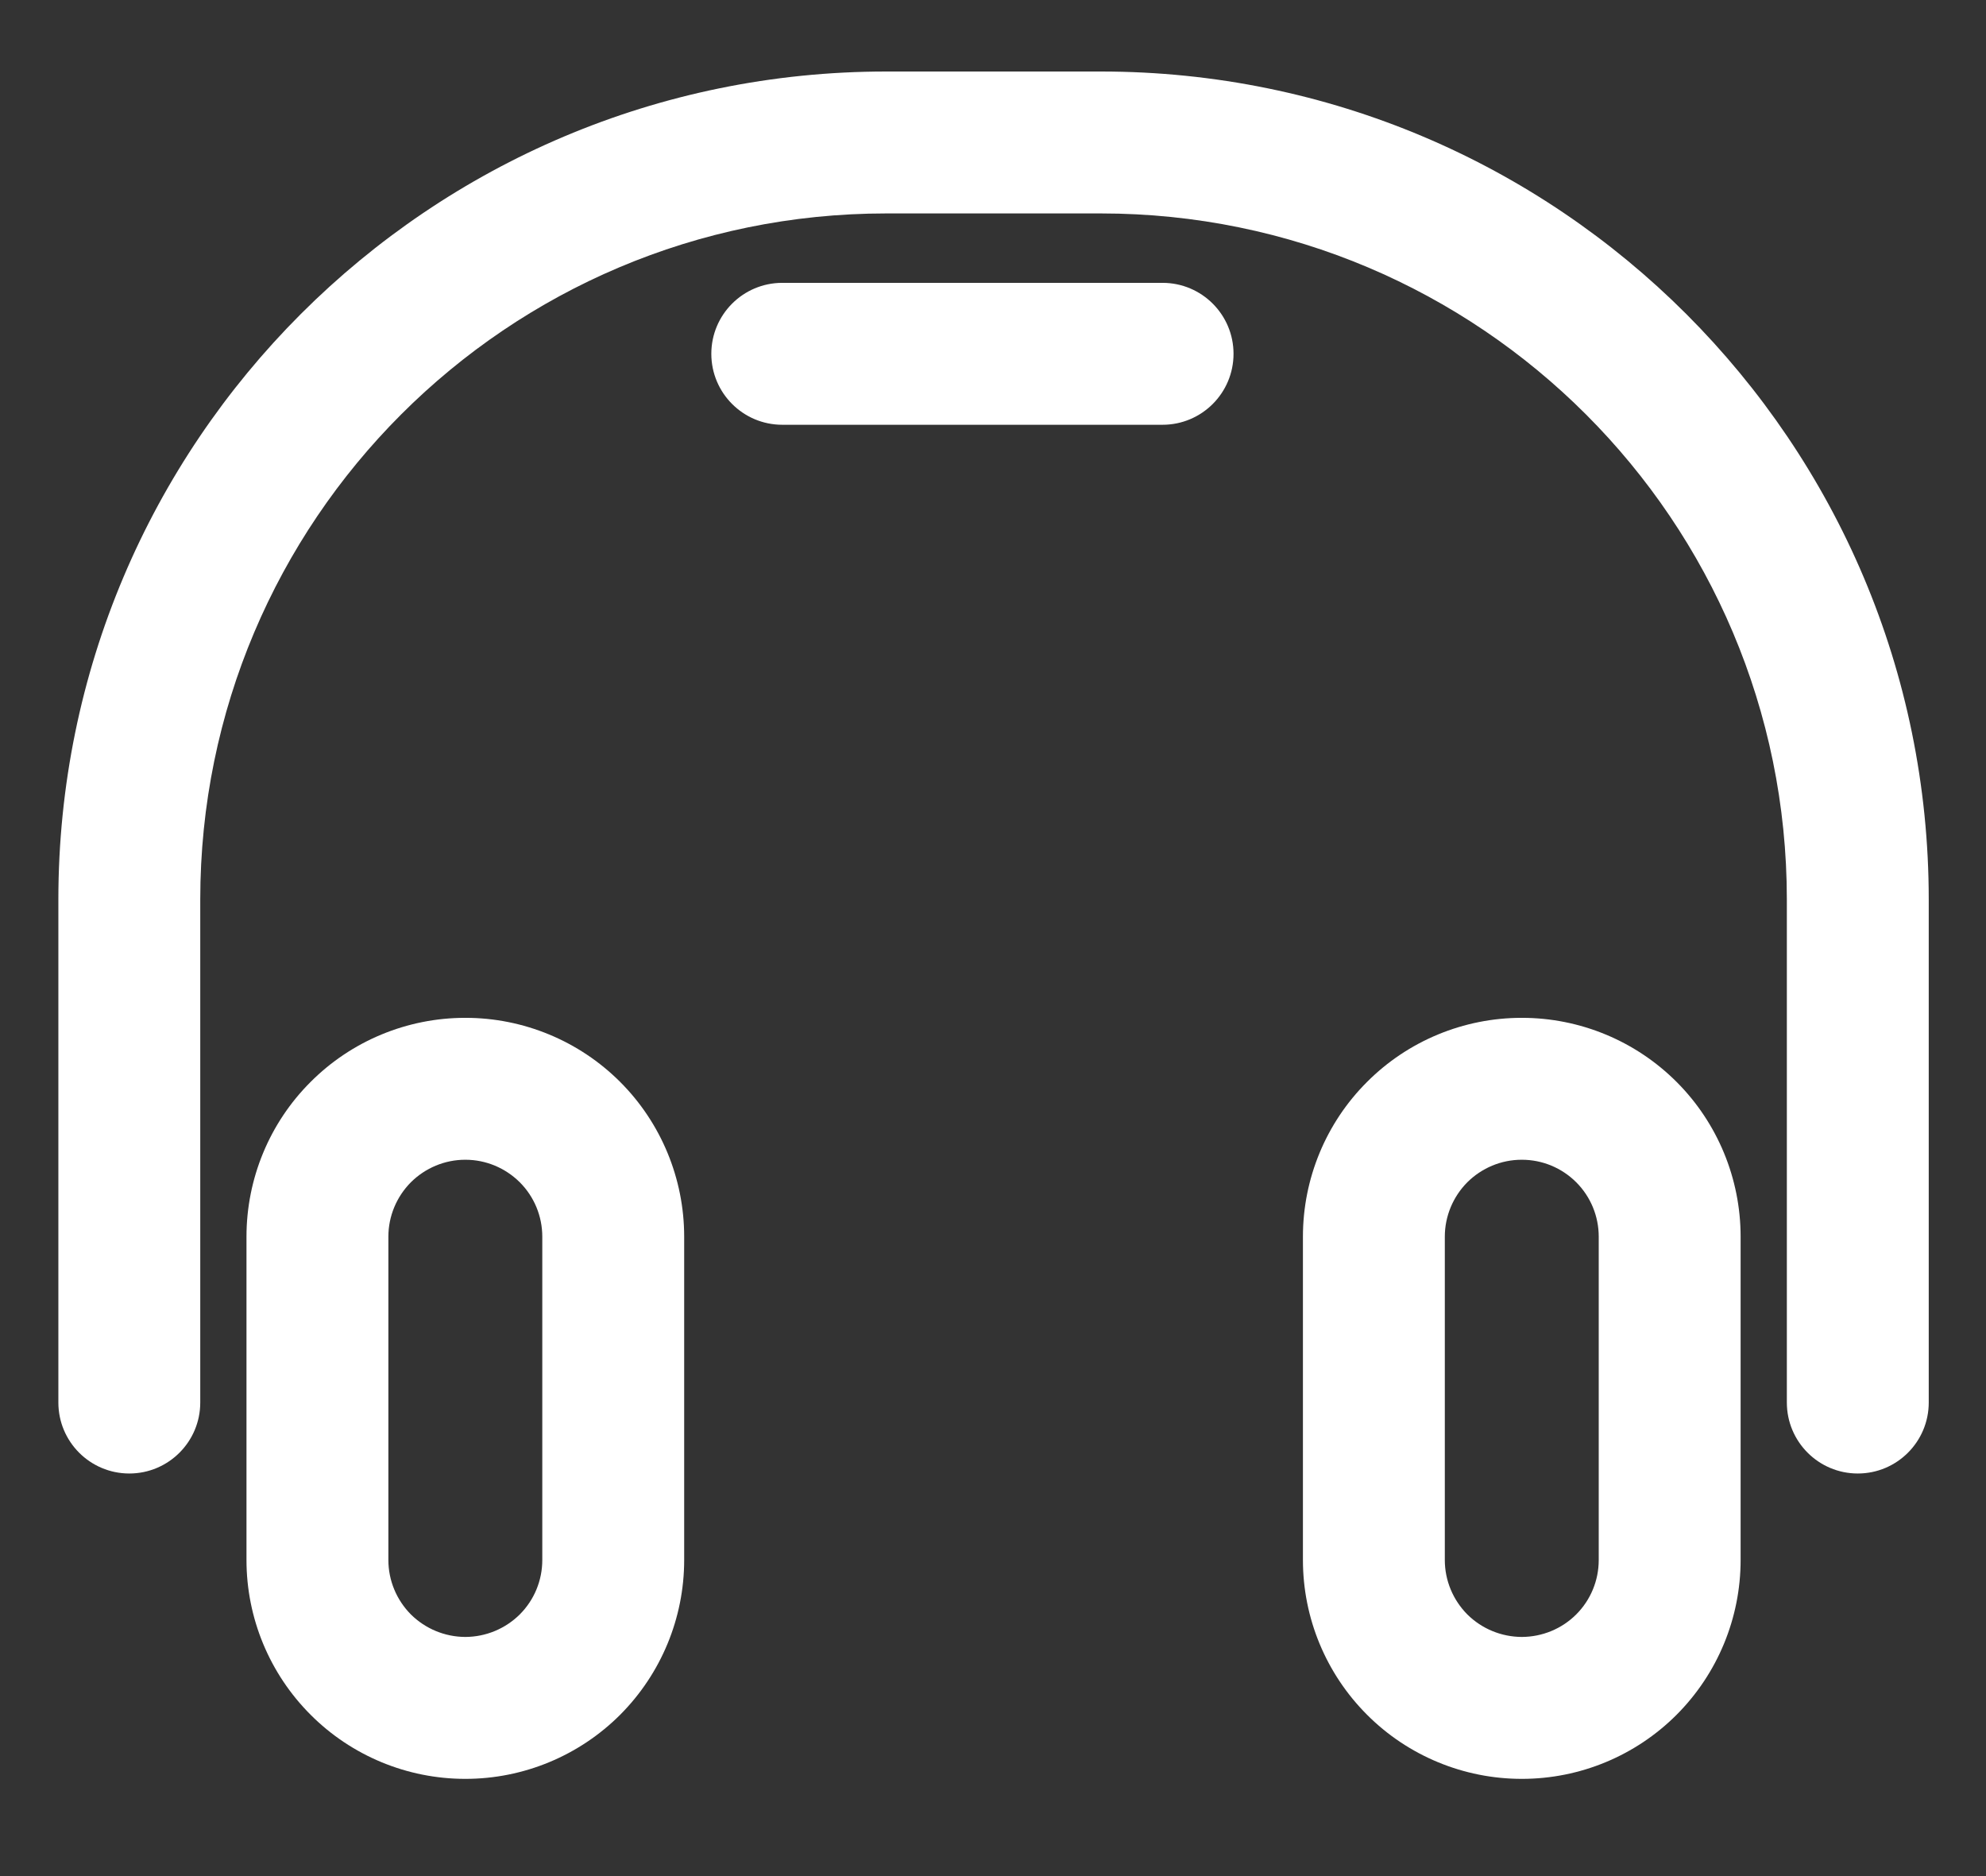 <svg width="18" height="17" viewBox="0 0 18 17" fill="none" xmlns="http://www.w3.org/2000/svg">
<rect x="0" y="0" width="18" height="17" fill="#333333" stroke="none"/>
<path fill-rule="evenodd" clip-rule="evenodd" d="M15.776 11.206C15.776 10.68 15.567 10.175 15.196 9.804C14.824 9.432 14.32 9.223 13.794 9.223H13.792C13.266 9.223 12.761 9.432 12.39 9.804C12.018 10.175 11.809 10.68 11.809 11.206C11.809 12.092 11.809 13.25 11.809 14.136C11.809 14.662 12.018 15.166 12.39 15.538C12.761 15.91 13.266 16.119 13.792 16.119H13.794C14.32 16.119 14.824 15.91 15.196 15.538C15.567 15.166 15.776 14.662 15.776 14.136V11.206ZM6.201 11.206C6.201 10.68 5.992 10.175 5.621 9.804C5.249 9.432 4.744 9.223 4.219 9.223H4.216C3.691 9.223 3.186 9.432 2.815 9.804C2.443 10.175 2.234 10.68 2.234 11.206C2.234 12.092 2.234 13.25 2.234 14.136C2.234 14.662 2.443 15.166 2.815 15.538C3.186 15.91 3.691 16.119 4.216 16.119H4.219C4.744 16.119 5.249 15.91 5.621 15.538C5.992 15.166 6.201 14.662 6.201 14.136V11.206ZM14.49 11.206V14.136C14.49 14.321 14.417 14.498 14.286 14.629C14.156 14.759 13.979 14.832 13.794 14.833C13.794 14.833 13.792 14.833 13.792 14.833C13.607 14.832 13.43 14.759 13.299 14.629C13.169 14.498 13.095 14.321 13.095 14.136V11.206C13.095 11.021 13.169 10.844 13.299 10.713C13.43 10.583 13.607 10.509 13.791 10.509C13.792 10.509 13.794 10.509 13.794 10.509C13.979 10.509 14.156 10.583 14.286 10.713C14.417 10.844 14.49 11.021 14.49 11.206ZM4.915 11.206V14.136C4.915 14.321 4.842 14.498 4.711 14.629C4.58 14.759 4.403 14.832 4.219 14.833C4.219 14.833 4.216 14.833 4.216 14.833C4.032 14.832 3.855 14.759 3.724 14.629C3.594 14.498 3.52 14.321 3.52 14.136V11.206C3.52 11.021 3.594 10.844 3.724 10.713C3.855 10.583 4.032 10.509 4.216 10.509C4.216 10.509 4.219 10.509 4.219 10.509C4.403 10.509 4.58 10.583 4.711 10.713C4.842 10.844 4.915 11.021 4.915 11.206Z" fill="white"/>
<path fill-rule="evenodd" clip-rule="evenodd" d="M17.481 12.709V8.151C17.481 4.007 14.122 0.648 9.978 0.648C9.332 0.648 8.678 0.648 8.032 0.648C3.888 0.648 0.529 4.007 0.529 8.151C0.529 10.575 0.529 12.709 0.529 12.709C0.529 13.064 0.817 13.352 1.172 13.352C1.527 13.352 1.815 13.064 1.815 12.709V8.151C1.815 4.718 4.599 1.934 8.032 1.934C8.678 1.934 9.332 1.934 9.978 1.934C13.412 1.934 16.195 4.718 16.195 8.151C16.195 8.151 16.195 12.709 16.195 12.709C16.195 13.064 16.483 13.352 16.838 13.352C17.193 13.352 17.481 13.064 17.481 12.709ZM7.09 3.849H10.537C10.892 3.849 11.18 3.561 11.18 3.206C11.18 2.851 10.892 2.563 10.537 2.563H7.09C6.735 2.563 6.447 2.851 6.447 3.206C6.447 3.561 6.735 3.849 7.09 3.849Z" fill="white"/>
</svg>
